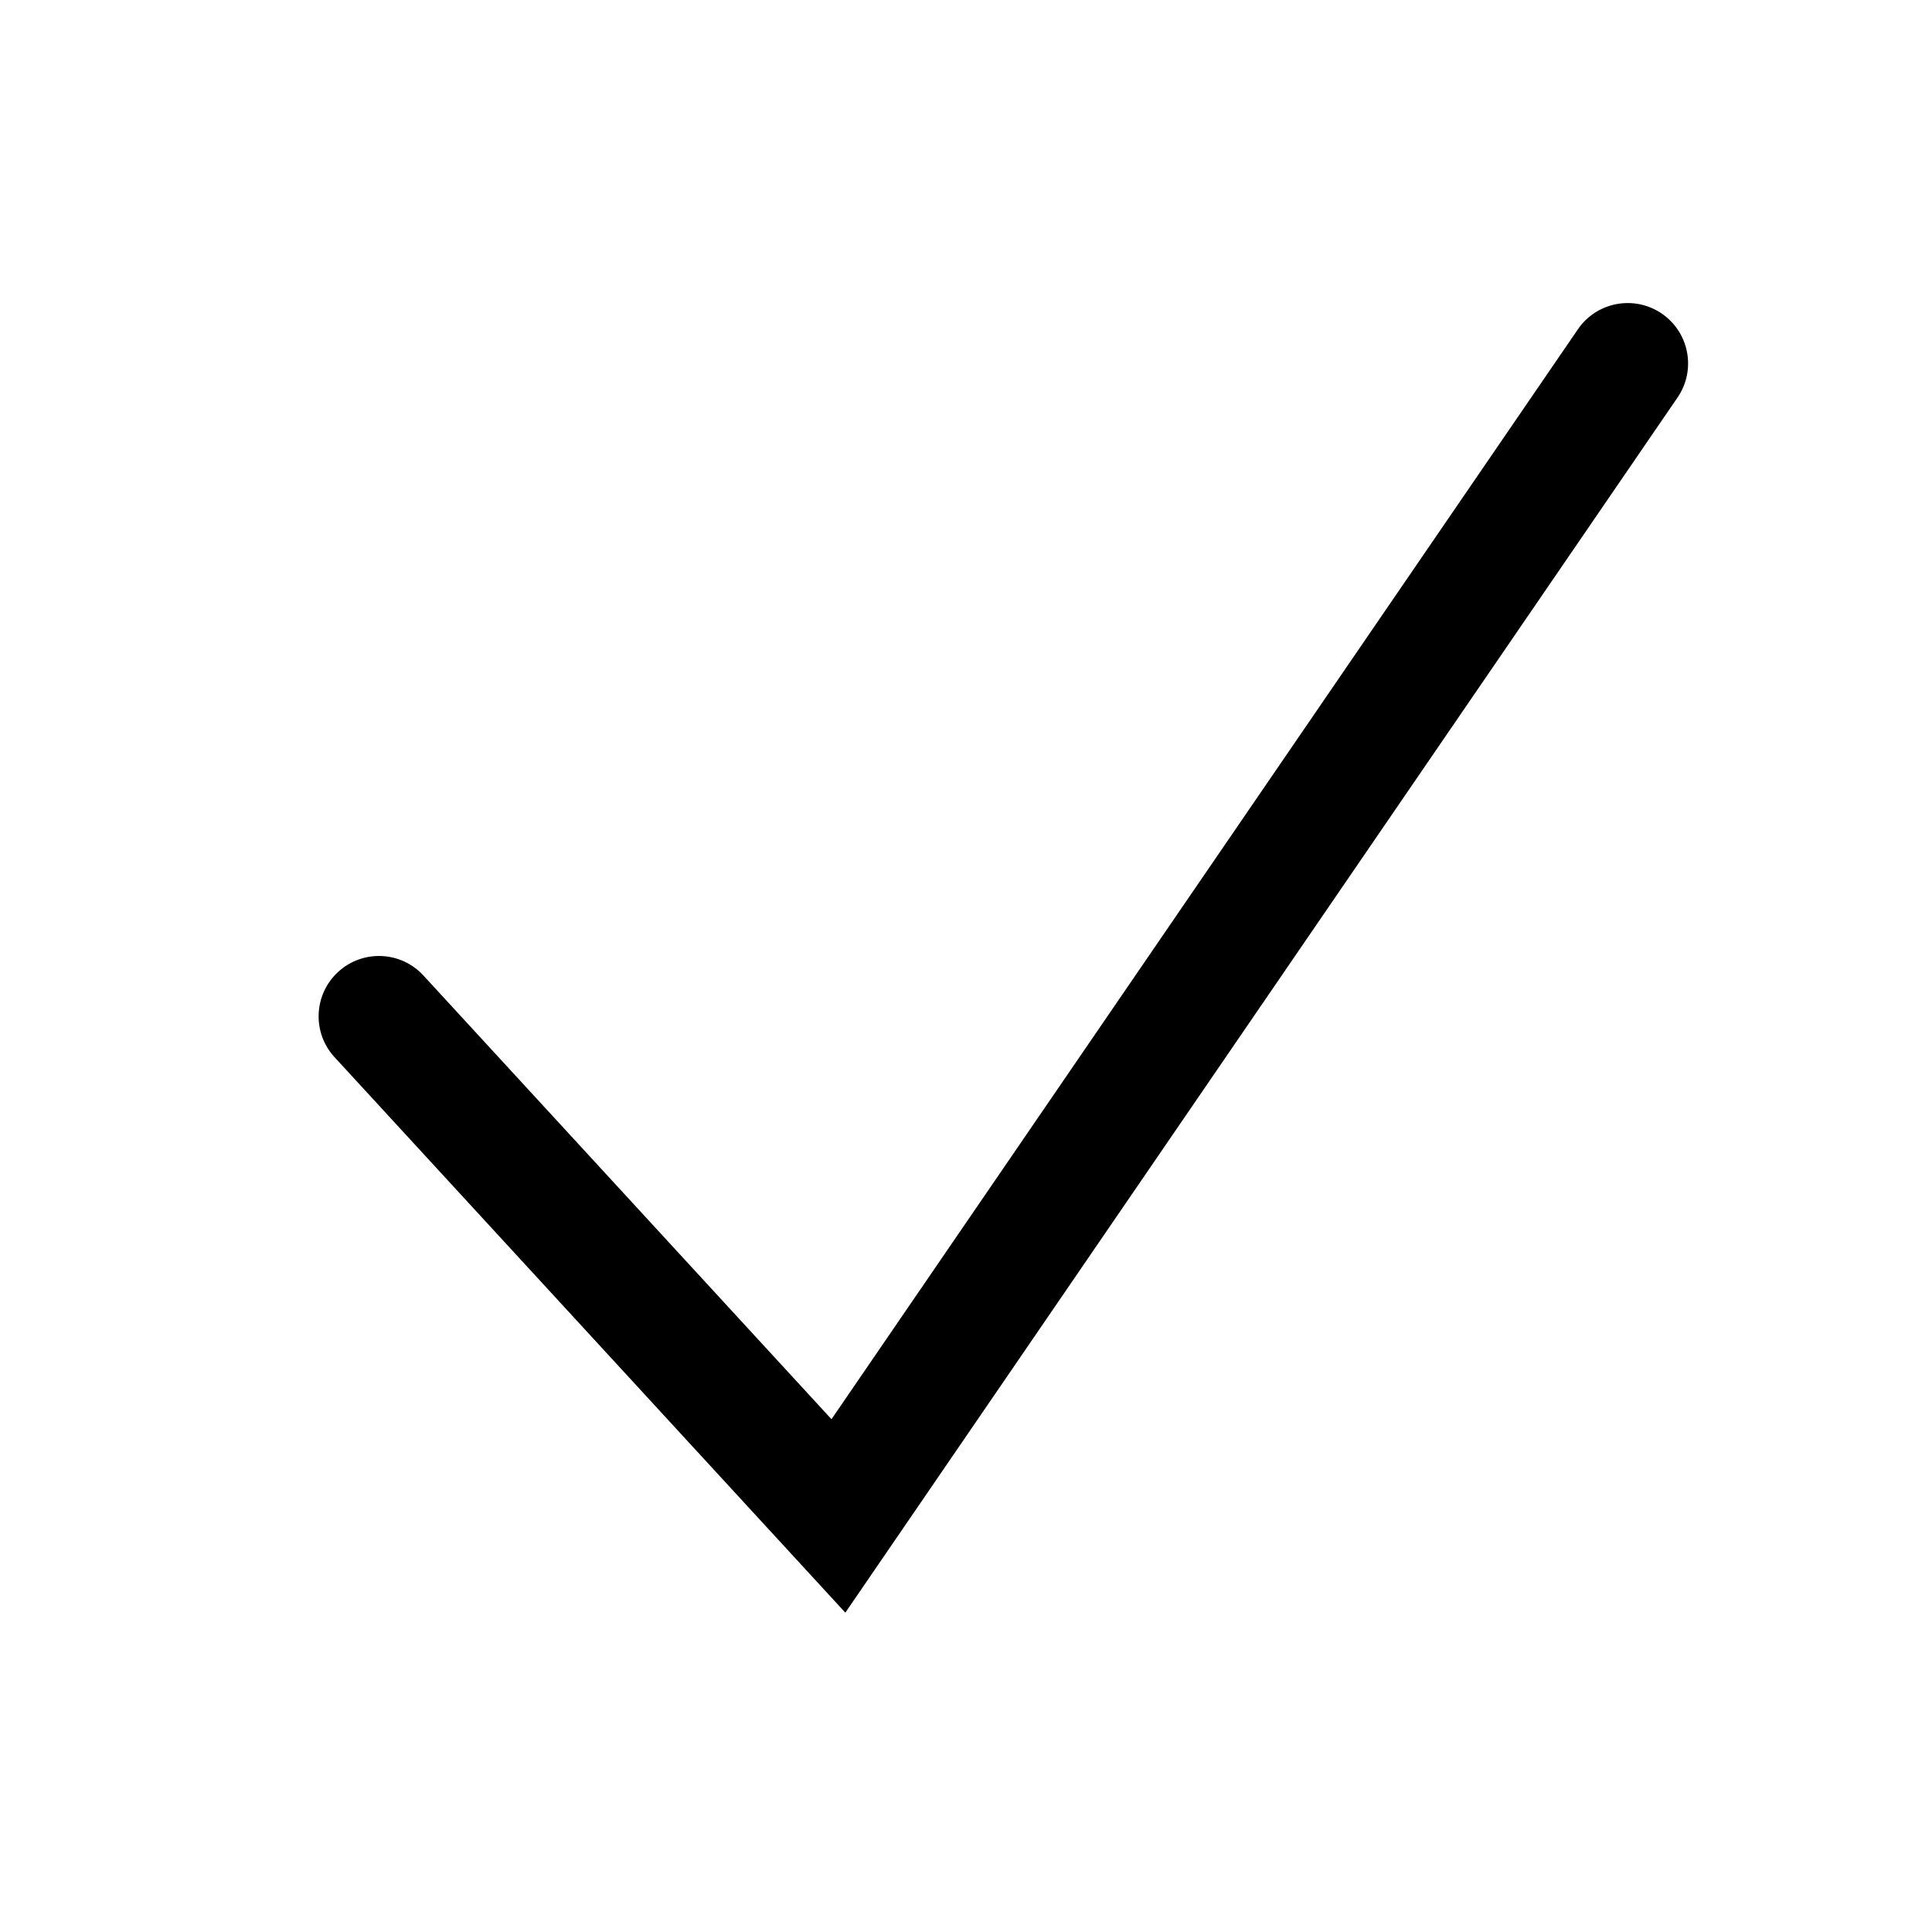 <svg width="24" height="24" viewBox="0 0 24 24" fill="none" xmlns="http://www.w3.org/2000/svg"><path fill-rule="evenodd" clip-rule="evenodd" d="M20.644 3.896C20.985 4.13 21.073 4.596 20.839 4.938L10.501 20.033L4.156 13.133C3.876 12.829 3.895 12.354 4.2 12.074C4.505 11.793 4.98 11.813 5.26 12.118L10.329 17.63L19.601 4.091C19.835 3.749 20.302 3.662 20.644 3.896Z" fill="currentColor"/></svg>
